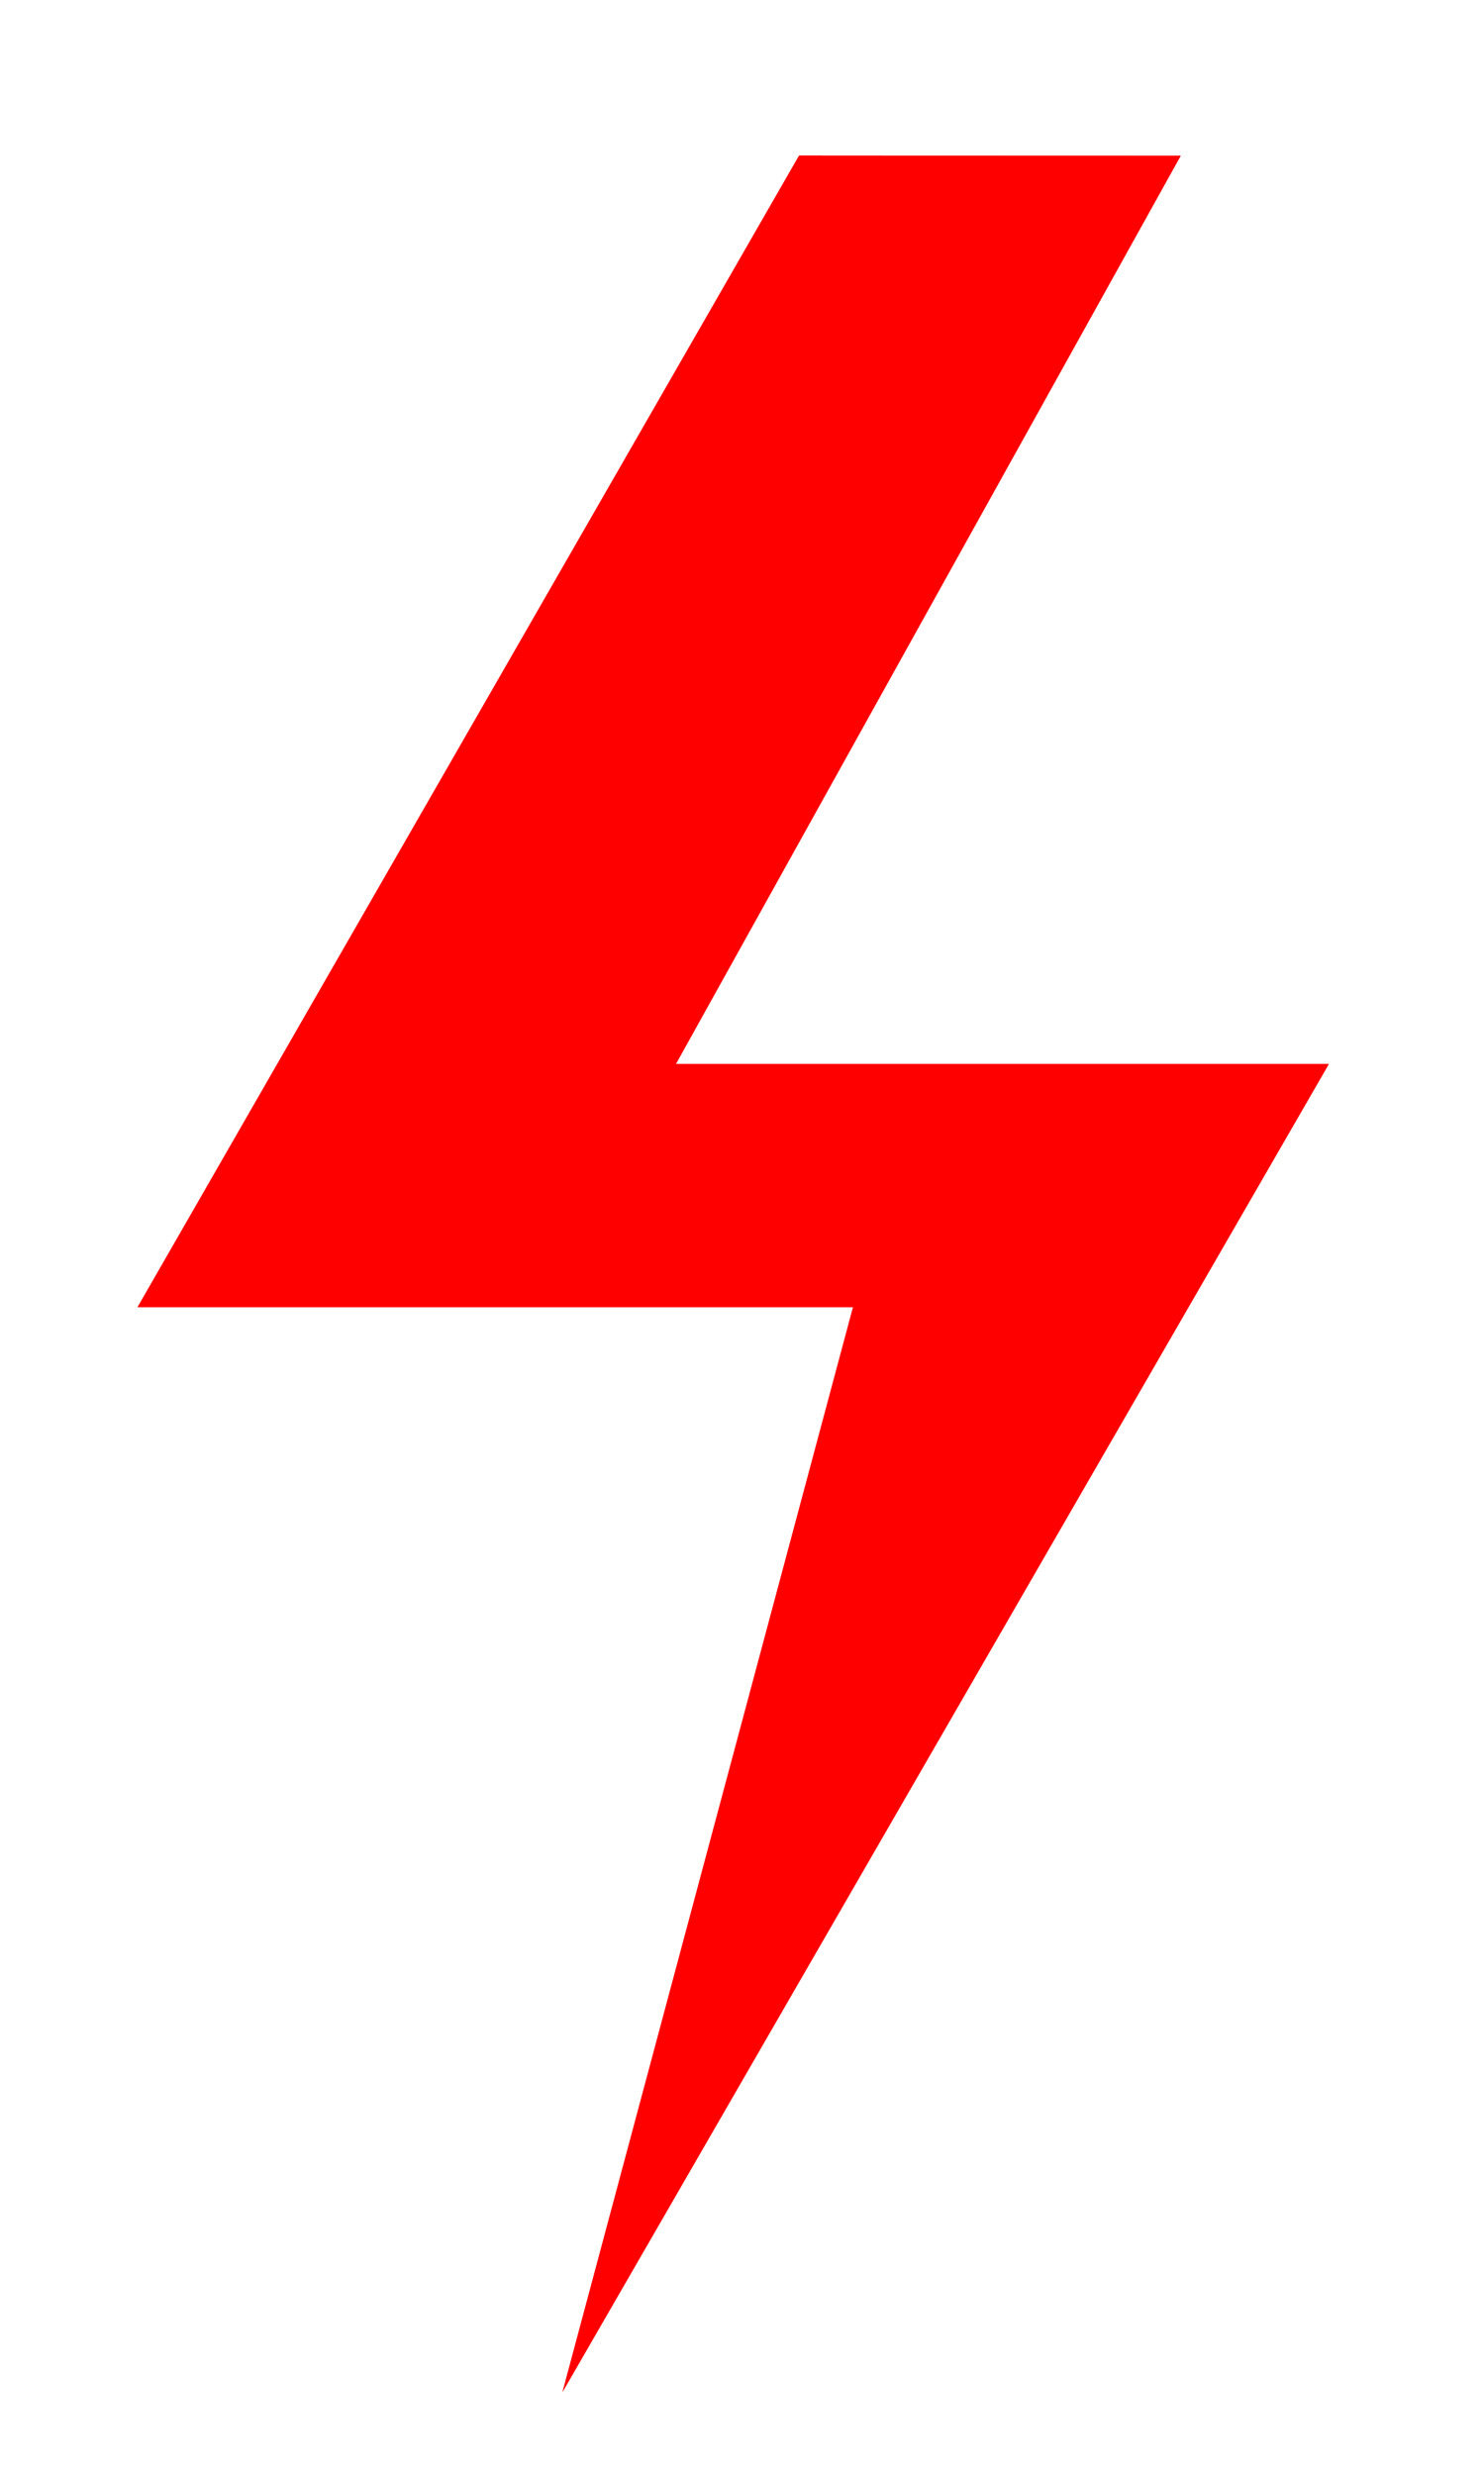 <?xml version="1.0" encoding="UTF-8" standalone="no"?>
<!-- Created with Inkscape (http://www.inkscape.org/) -->

<svg
   width="12mm"
   height="20mm"
   viewBox="0 0 12 20"
   version="1.1"
   id="svg5"
   inkscape:version="1.2 (dc2aeda, 2022-05-15)"
   sodipodi:docname="charging.svg"
   xmlns:inkscape="http://www.inkscape.org/namespaces/inkscape"
   xmlns:sodipodi="http://sodipodi.sourceforge.net/DTD/sodipodi-0.dtd"
   xmlns="http://www.w3.org/2000/svg"
   xmlns:svg="http://www.w3.org/2000/svg">
  <sodipodi:namedview
     id="namedview7"
     pagecolor="#505050"
     bordercolor="#ffffff"
     borderopacity="1"
     inkscape:showpageshadow="0"
     inkscape:pageopacity="0"
     inkscape:pagecheckerboard="1"
     inkscape:deskcolor="#505050"
     inkscape:document-units="mm"
     showgrid="false"
     inkscape:zoom="6.218651"
     inkscape:cx="6.8342797"
     inkscape:cy="34.332205"
     inkscape:window-width="1918"
     inkscape:window-height="1056"
     inkscape:window-x="1366"
     inkscape:window-y="0"
     inkscape:window-maximized="1"
     inkscape:current-layer="layer1" />
  <defs
     id="defs2">
    <filter
       inkscape:collect="always"
       style="color-interpolation-filters:sRGB"
       id="filter1107"
       x="-0.362"
       y="-0.193"
       width="1.723"
       height="1.385">
      <feGaussianBlur
         inkscape:collect="always"
         stdDeviation="1.451"
         id="feGaussianBlur1109" />
    </filter>
  </defs>
  <g
     inkscape:label="Layer 1"
     inkscape:groupmode="layer"
     id="layer1">
    <path
       style="fill:#ff0000;fill-opacity:1;stroke:none;stroke-width:0.265px;stroke-linecap:butt;stroke-linejoin:miter;stroke-opacity:1"
       d="m 6.462,1.257 -5.349,9.307 H 6.898 L 4.549,19.33 10.745,8.599 H 5.465 L 9.547,1.259 Z"
       id="path269"
       sodipodi:nodetypes="cccccccc" />
    <path
       style="fill:#ff0000;fill-opacity:1;stroke:none;stroke-width:0.265px;stroke-linecap:butt;stroke-linejoin:miter;stroke-opacity:1;filter:url(#filter1107)"
       d="M 6.462,1.257 1.112,10.564 H 6.898 L 4.549,19.33 10.745,8.599 H 5.465 L 9.547,1.259 Z"
       id="path269-3"
       sodipodi:nodetypes="cccccccc" />
  </g>
</svg>

